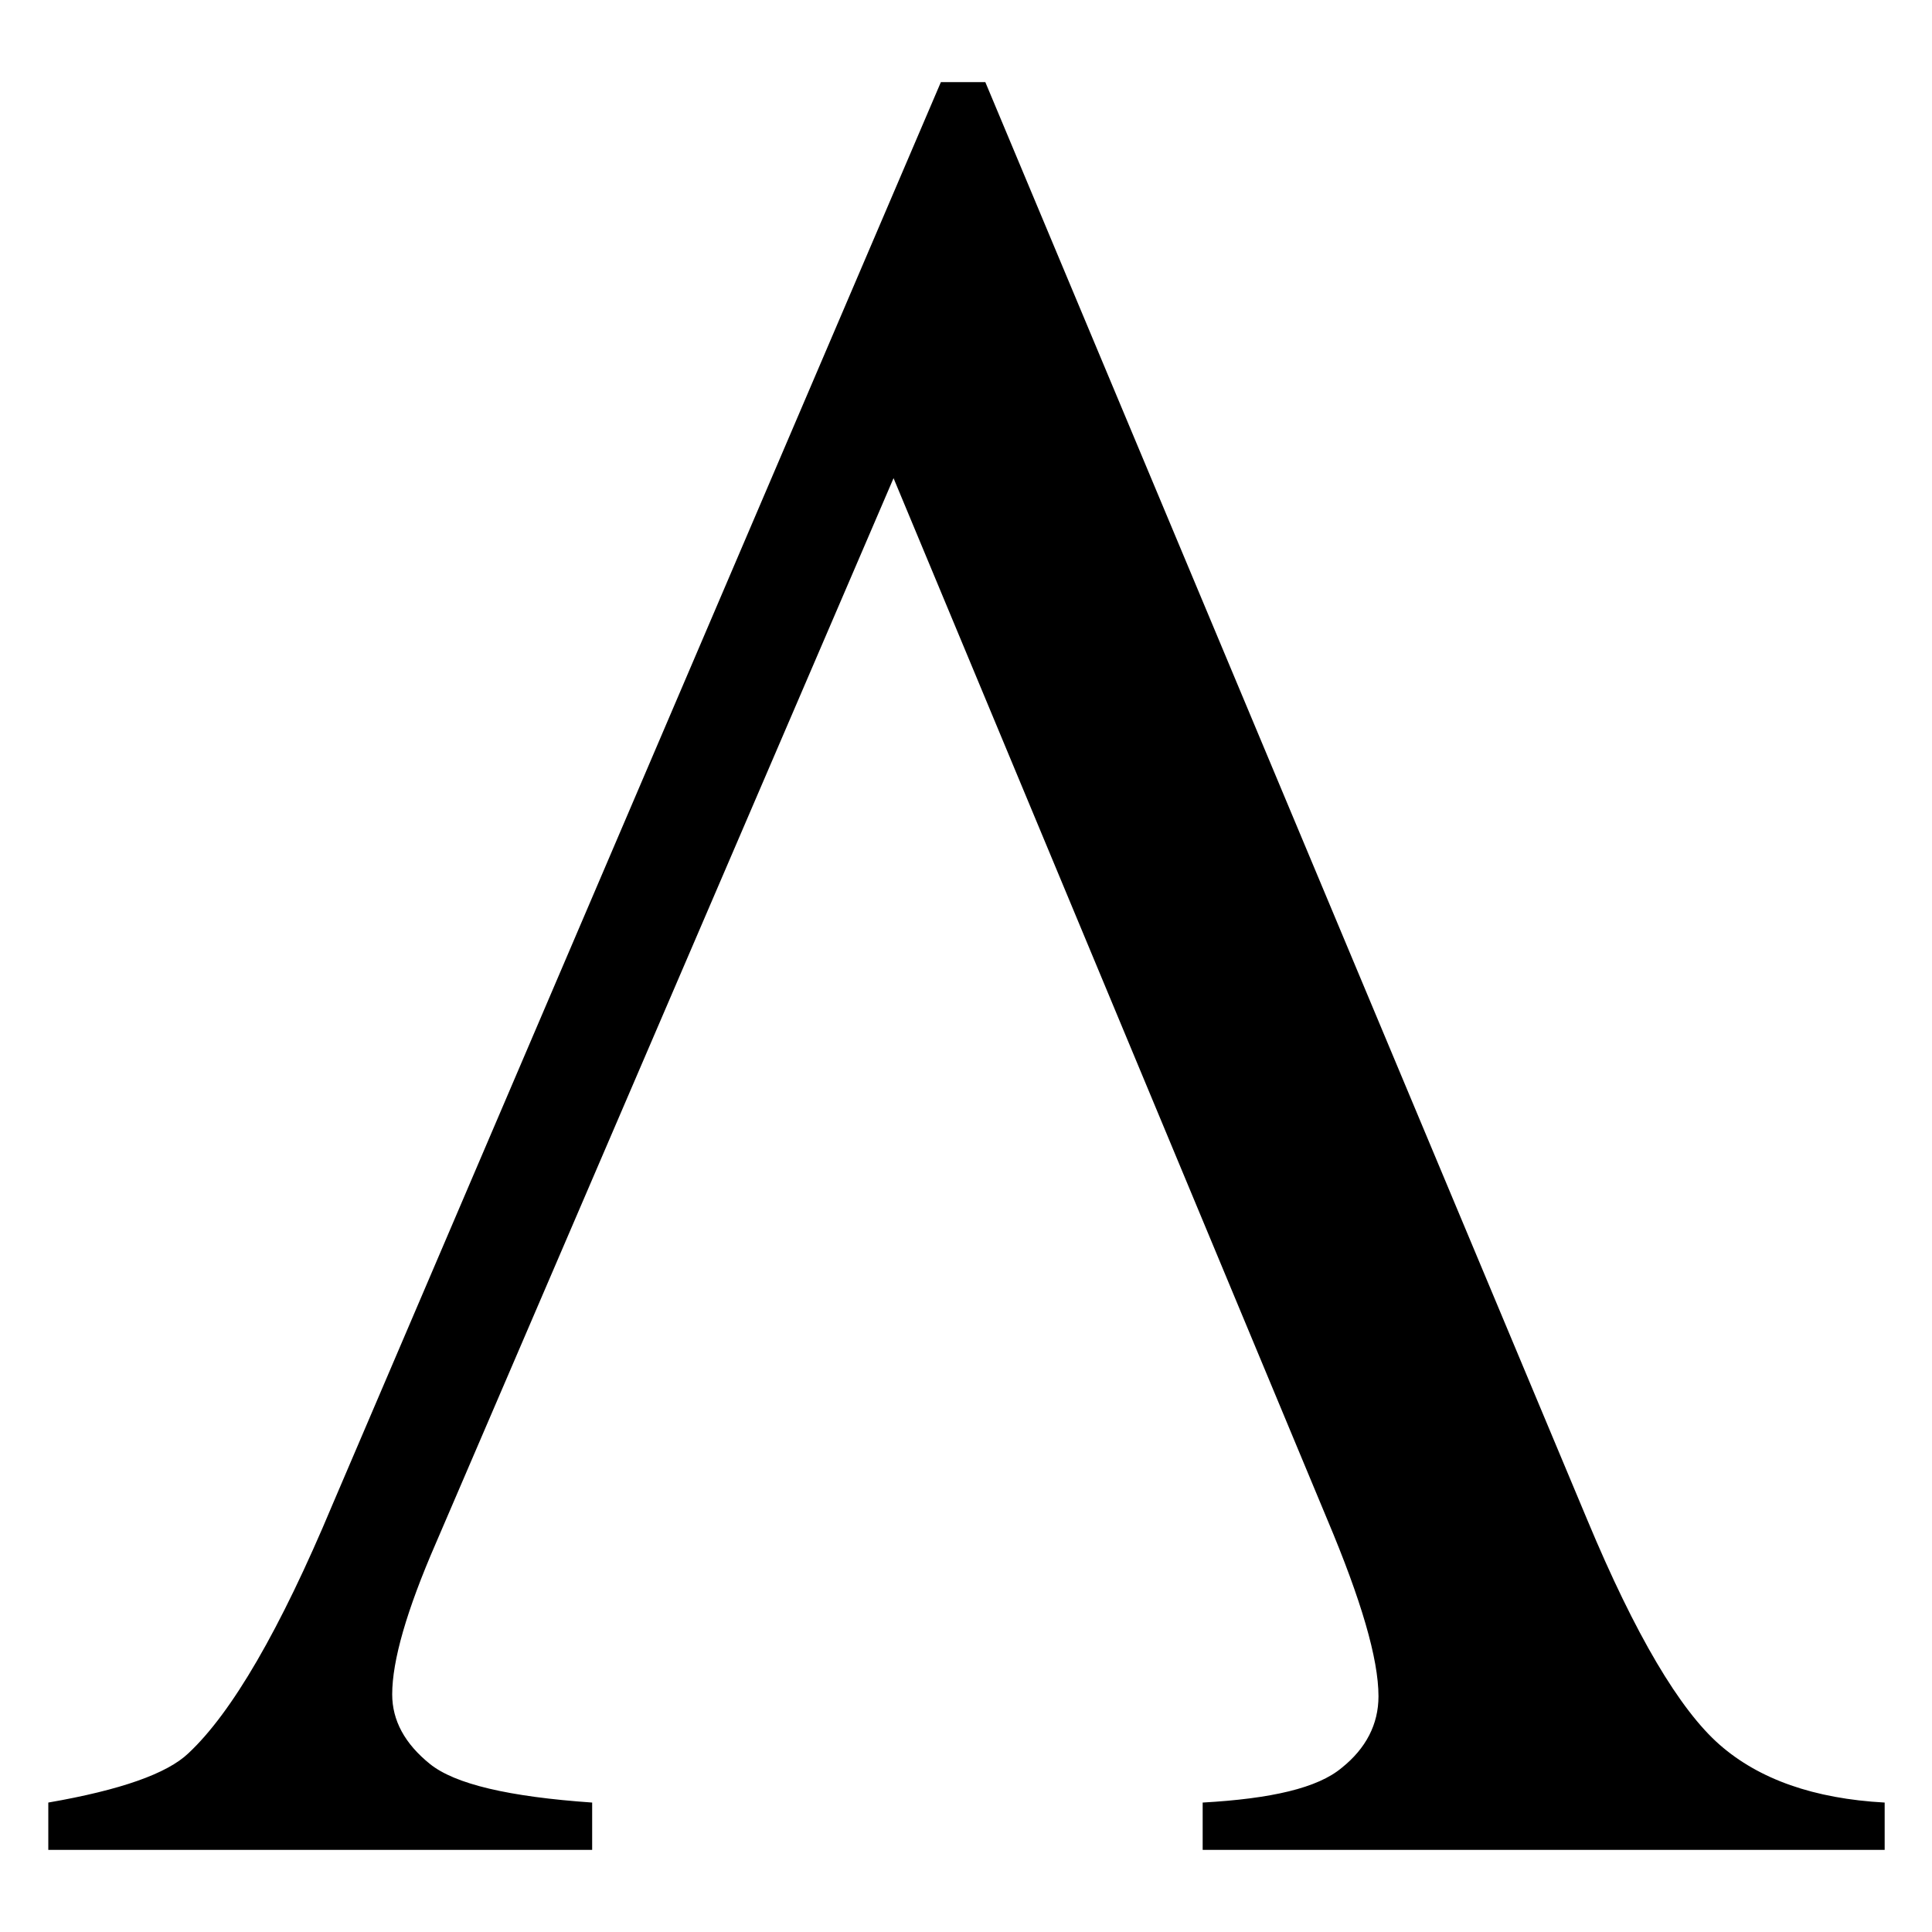 <svg xmlns="http://www.w3.org/2000/svg" viewBox="0 0 200 200"><path d="M45.1 159.8c-3 6.9-4.5 12.1-4.5 15.6 0 2.7 1.3 5.1 3.9 7.2 2.6 2.1 8.2 3.4 16.8 4v4.9H5v-4.9c7.5-1.3 12.3-3 14.5-5.1 4.5-4.2 9.5-12.8 14.9-25.7l63-147.3h4.6l62.3 148.8c5 12 9.6 19.7 13.7 23.3 4.1 3.6 9.8 5.6 17.1 6v4.9h-70.6v-4.9c7.1-.4 11.9-1.5 14.4-3.6 2.5-2 3.8-4.5 3.8-7.4 0-3.9-1.8-10-5.3-18.3L92.5 49.5 45.1 159.8z"/></svg>